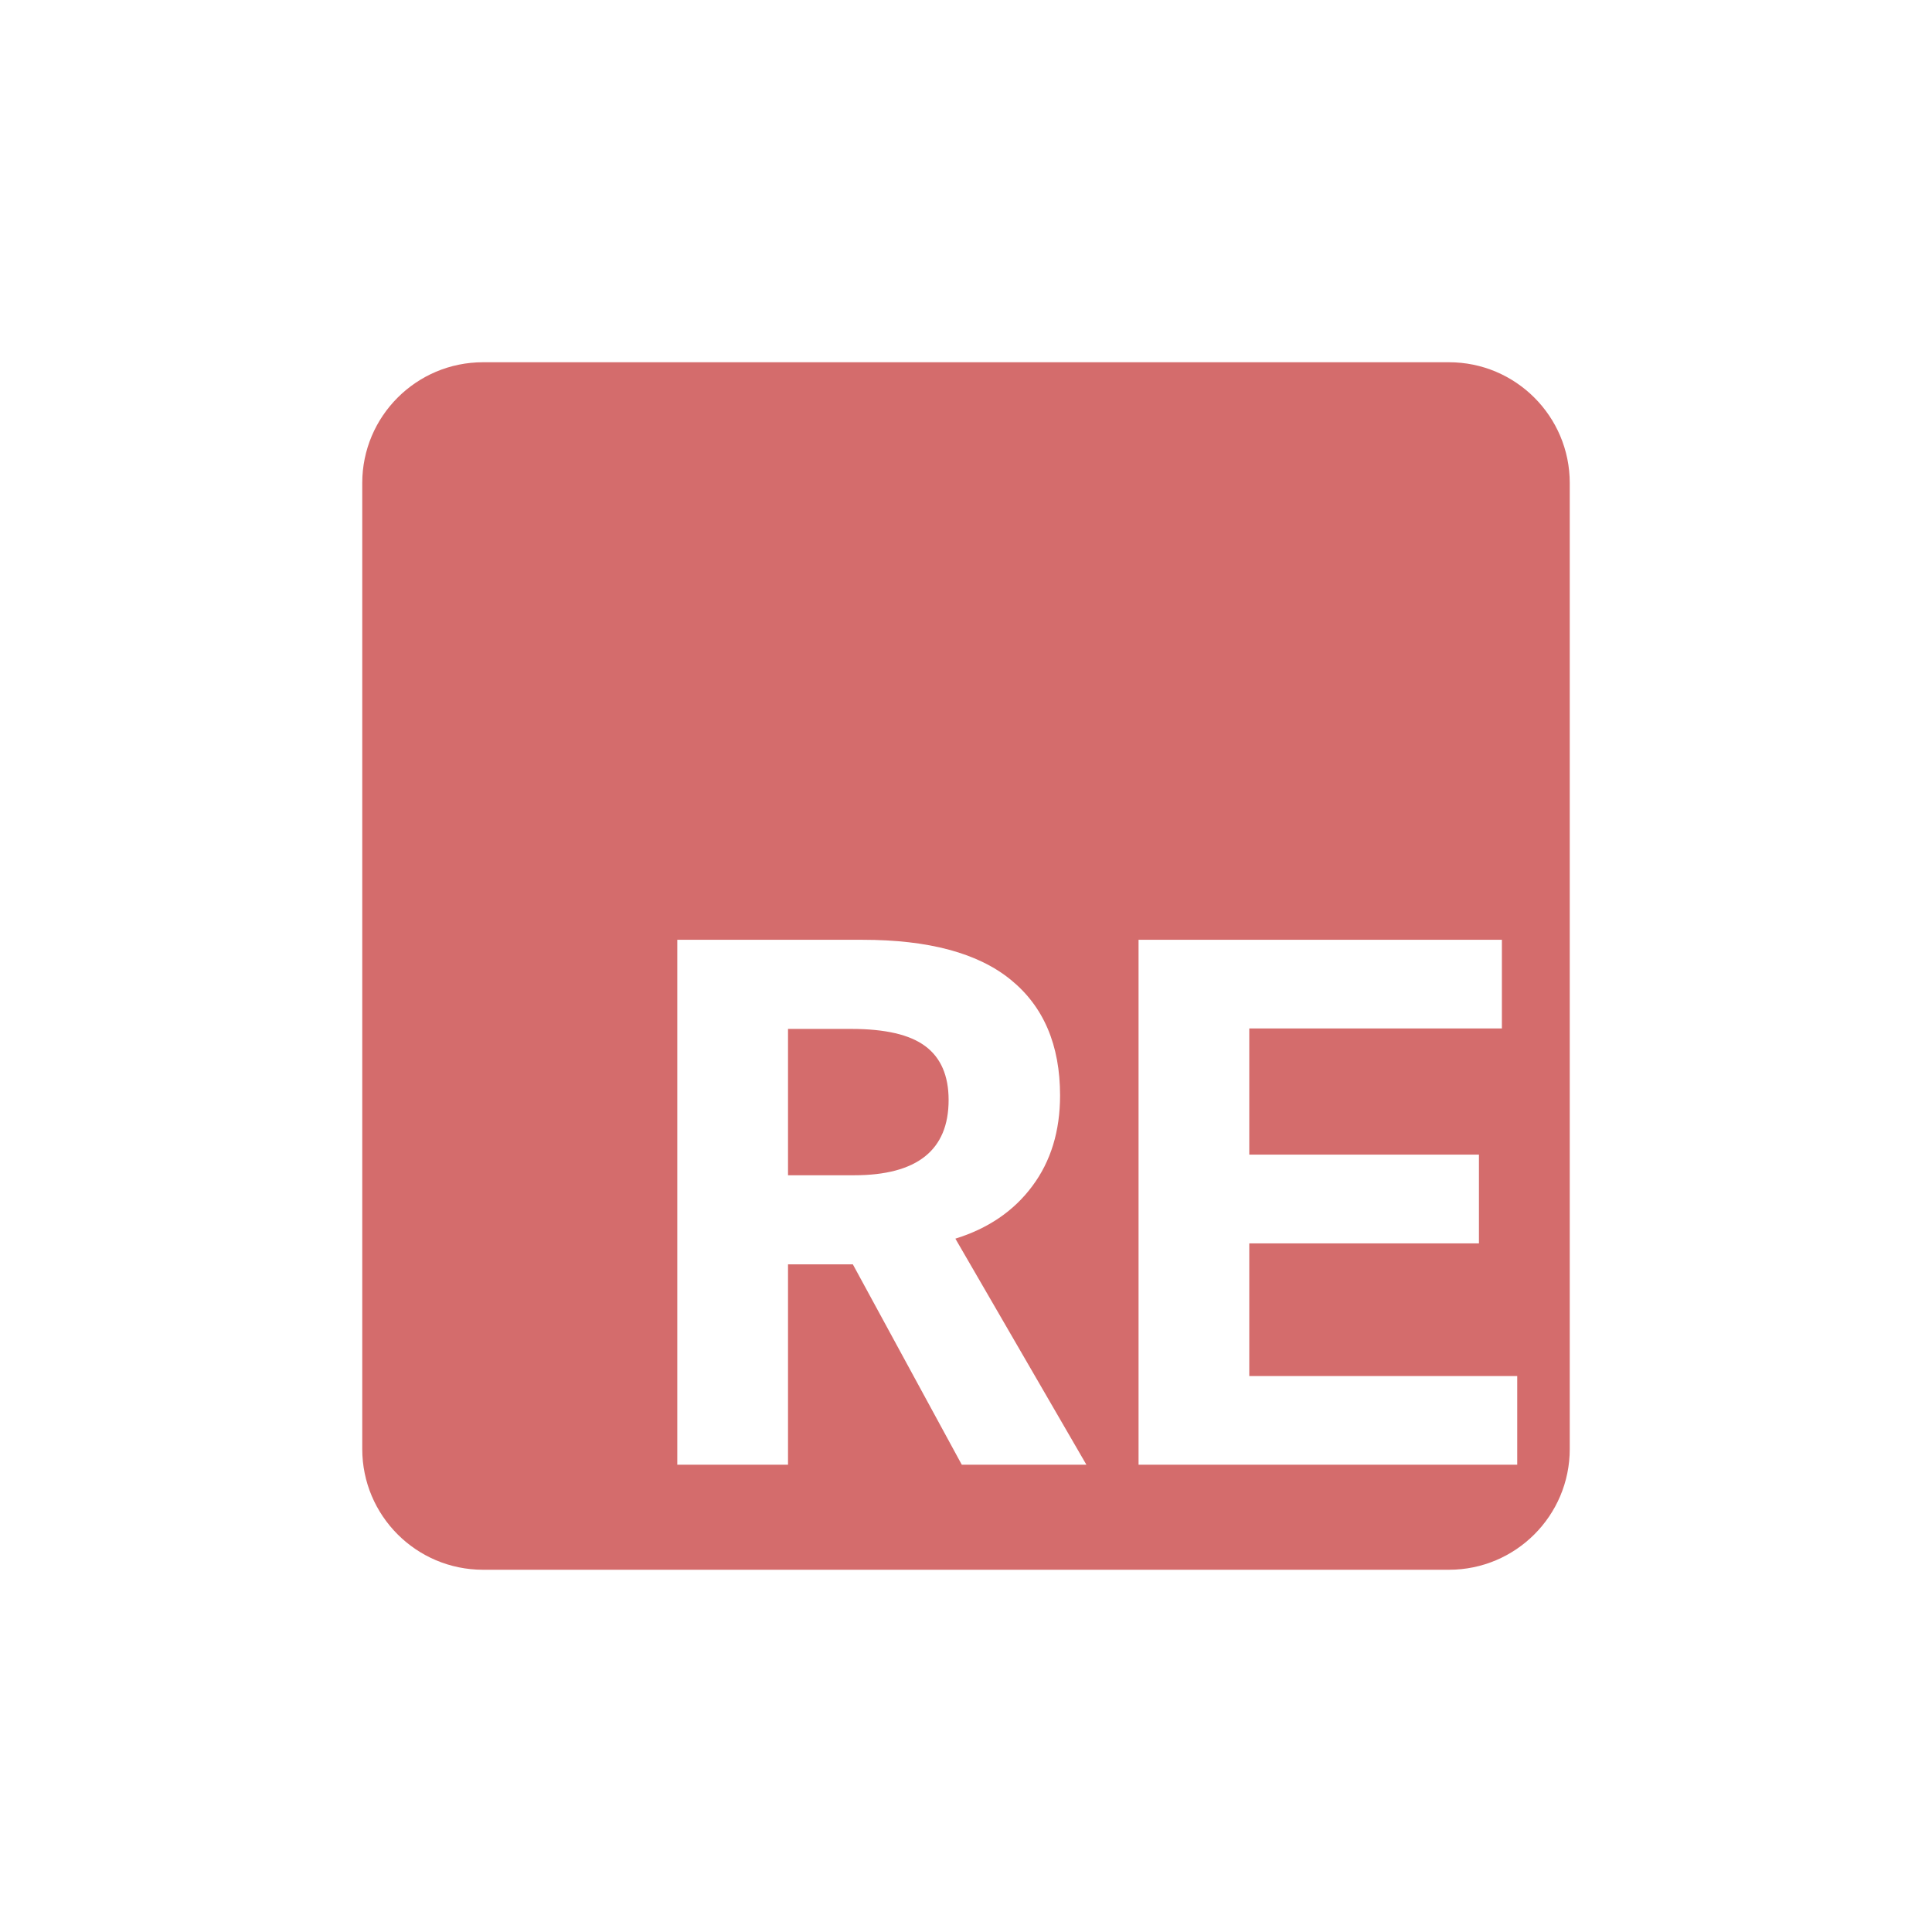 <svg width="16" height="16" viewBox="0 0 16 16" fill="none" xmlns="http://www.w3.org/2000/svg">
<g id="reason">
<path id="RE" fill-rule="evenodd" clip-rule="evenodd" d="M7.856 9.11C7.856 8.909 7.792 8.76 7.663 8.664C7.535 8.568 7.33 8.521 7.048 8.521H6.526V9.733H7.073C7.595 9.733 7.856 9.525 7.856 9.11ZM3 4C3 3.448 3.448 3 4 3H12C12.552 3 13 3.448 13 4V12C13 12.552 12.552 13 12 13H4C3.448 13 3 12.552 3 12V4ZM7.965 12.13L7.063 10.471H6.526V12.13H5.609V7.783H7.144C7.691 7.783 8.101 7.893 8.372 8.115C8.643 8.336 8.779 8.655 8.779 9.072C8.779 9.366 8.703 9.617 8.549 9.823C8.396 10.029 8.183 10.174 7.912 10.258L8.997 12.13H7.965ZM9.429 7.783V12.13H12.565V11.396H10.346V10.297H12.248V9.562H10.346V8.517H12.438V7.783H9.429Z" fill="#D46C6C"/>
</g>
</svg>
